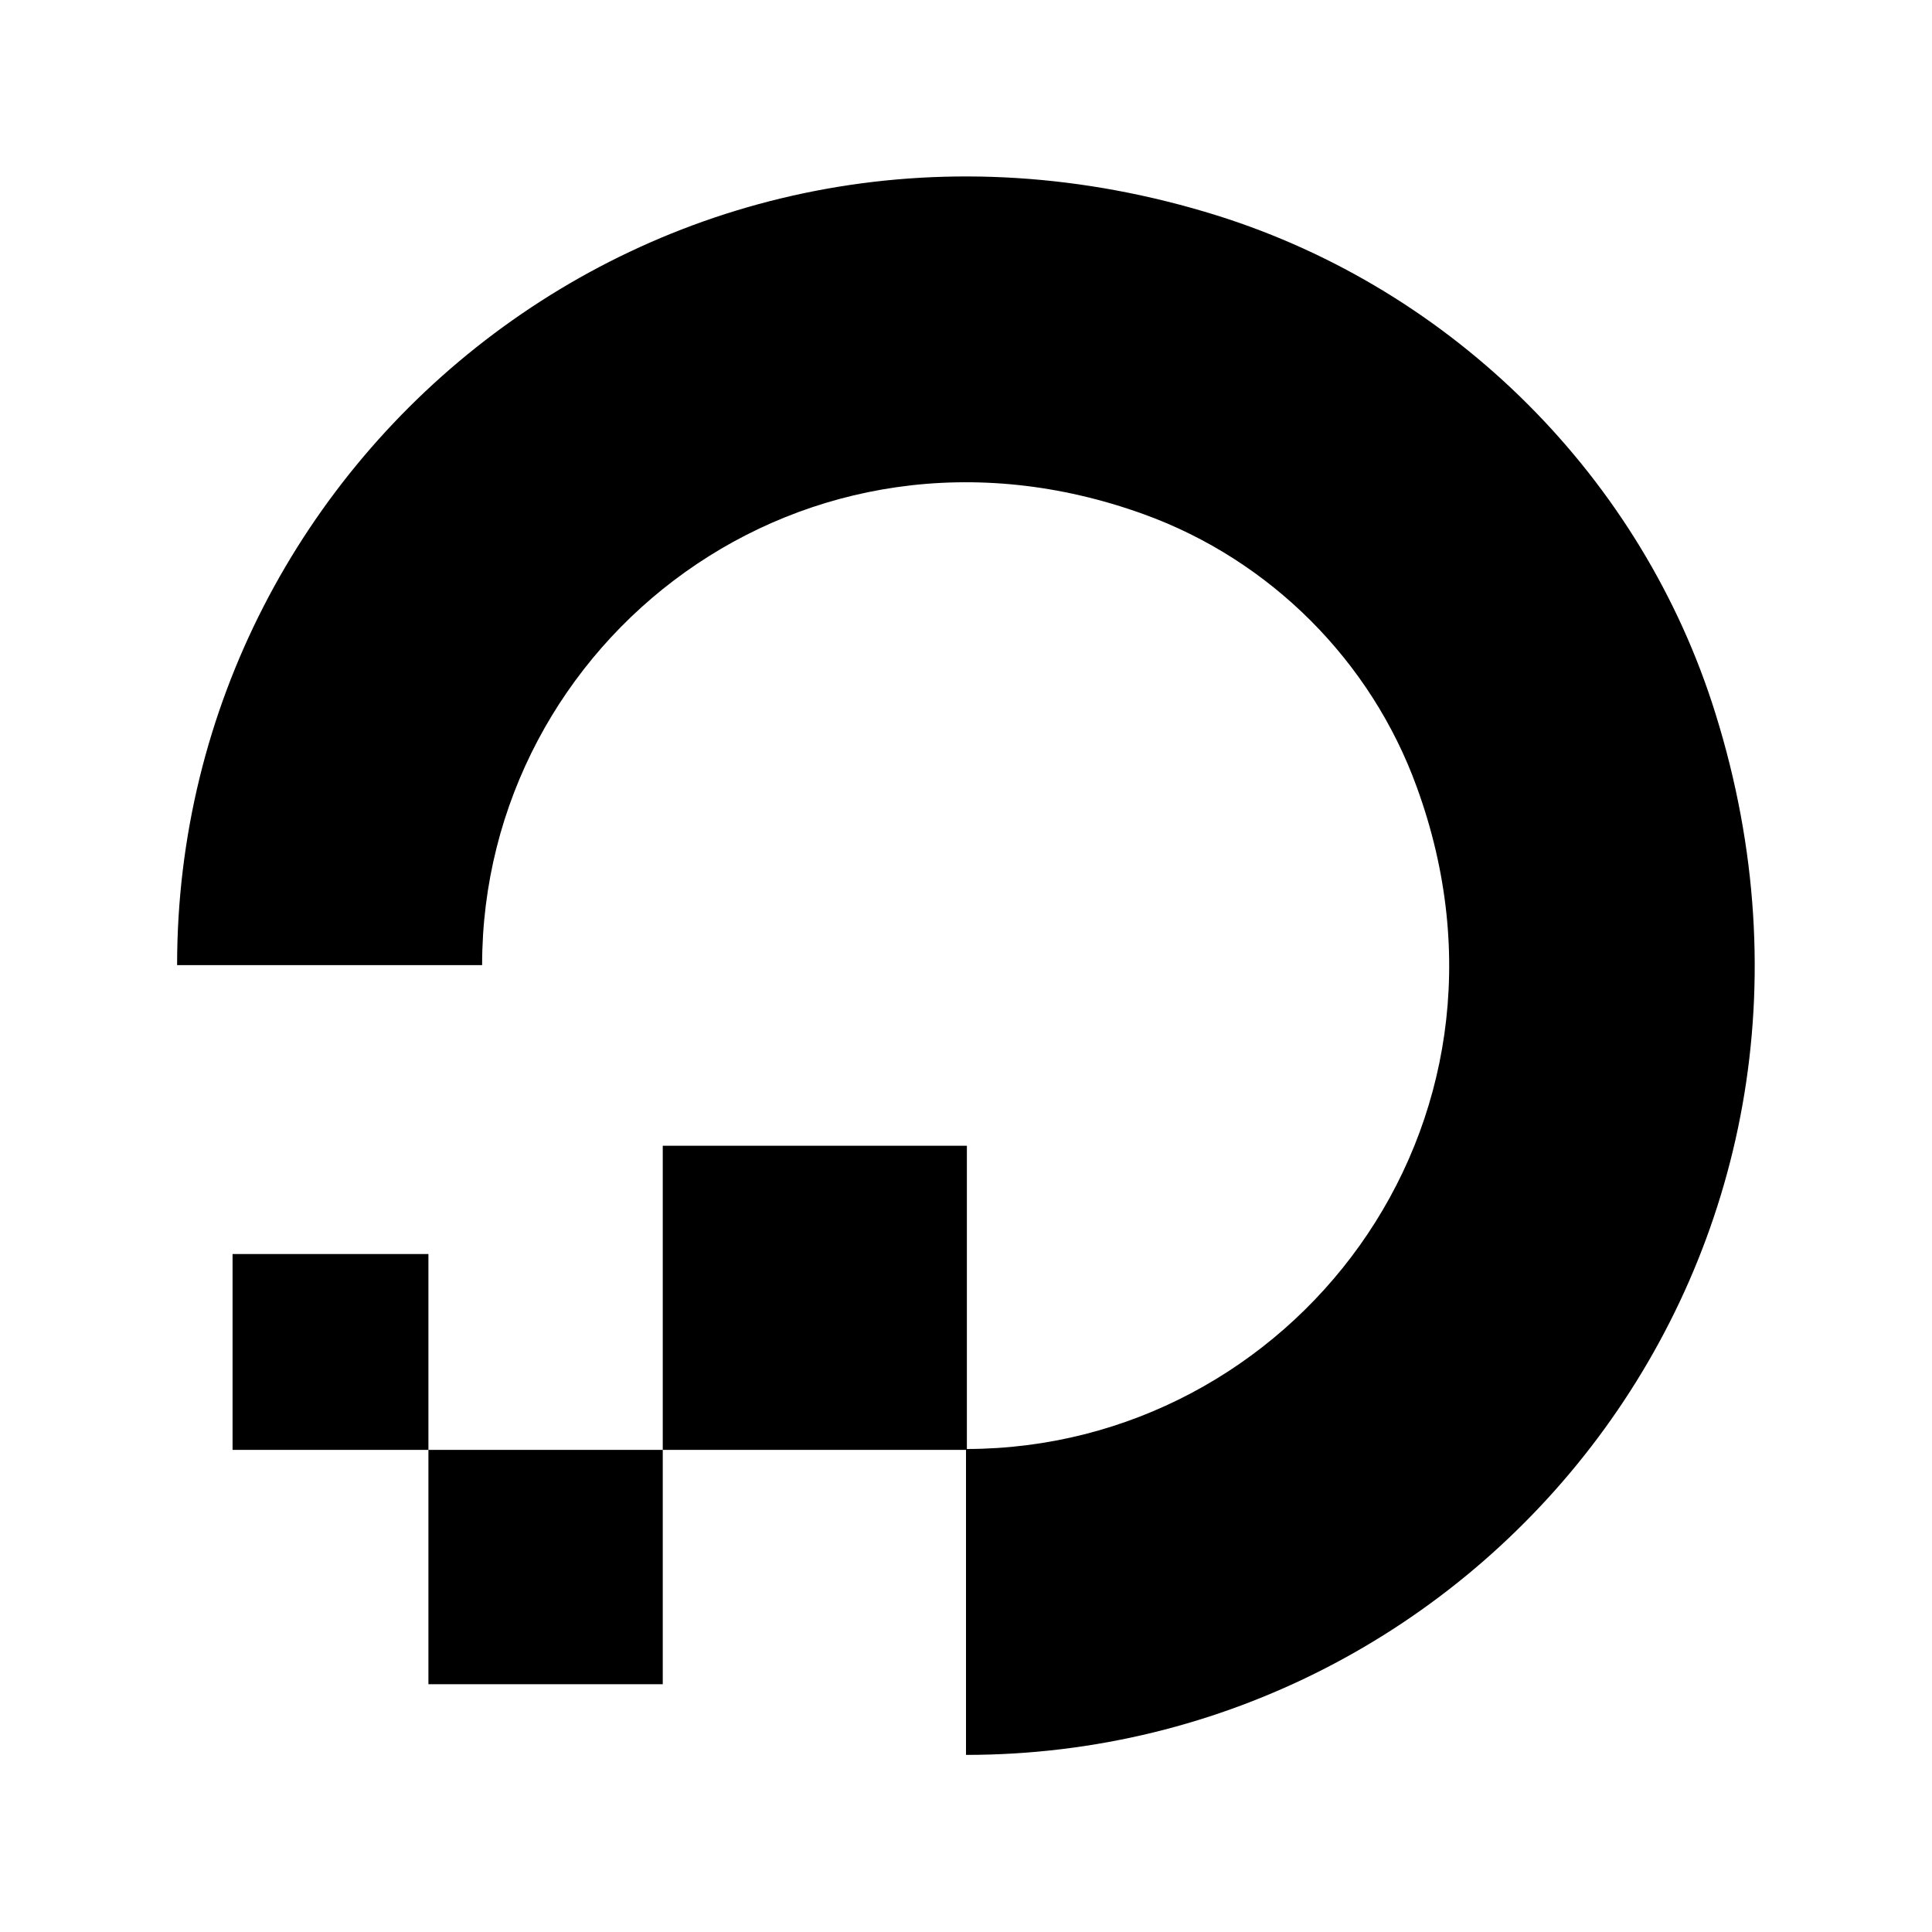 <svg width="24" height="24" viewBox="0 0 24 24" fill="none" xmlns="http://www.w3.org/2000/svg">
<g id="size=24">
<g id="Path">
<path d="M12 18.011V21.8C18.422 21.8 23.411 15.6 21.311 8.867C20.4 5.933 18.055 3.6 15.122 2.678C8.4 0.578 2.2 5.578 2.2 11.989H5.989C5.989 7.967 9.978 4.856 14.211 6.389C15.778 6.956 17.033 8.211 17.6 9.778C19.143 14.007 16.028 17.993 12.011 18V14.233H8.233V18.011H12Z" fill="#000001"/>
<path d="M8.233 20.922H5.322V18.011L8.233 18.011L8.233 20.922Z" fill="#000001"/>
<path d="M2.889 18.011L5.322 18.011L5.322 15.578H2.889V18.011Z" fill="#000001"/>
</g>
</g>
</svg>
